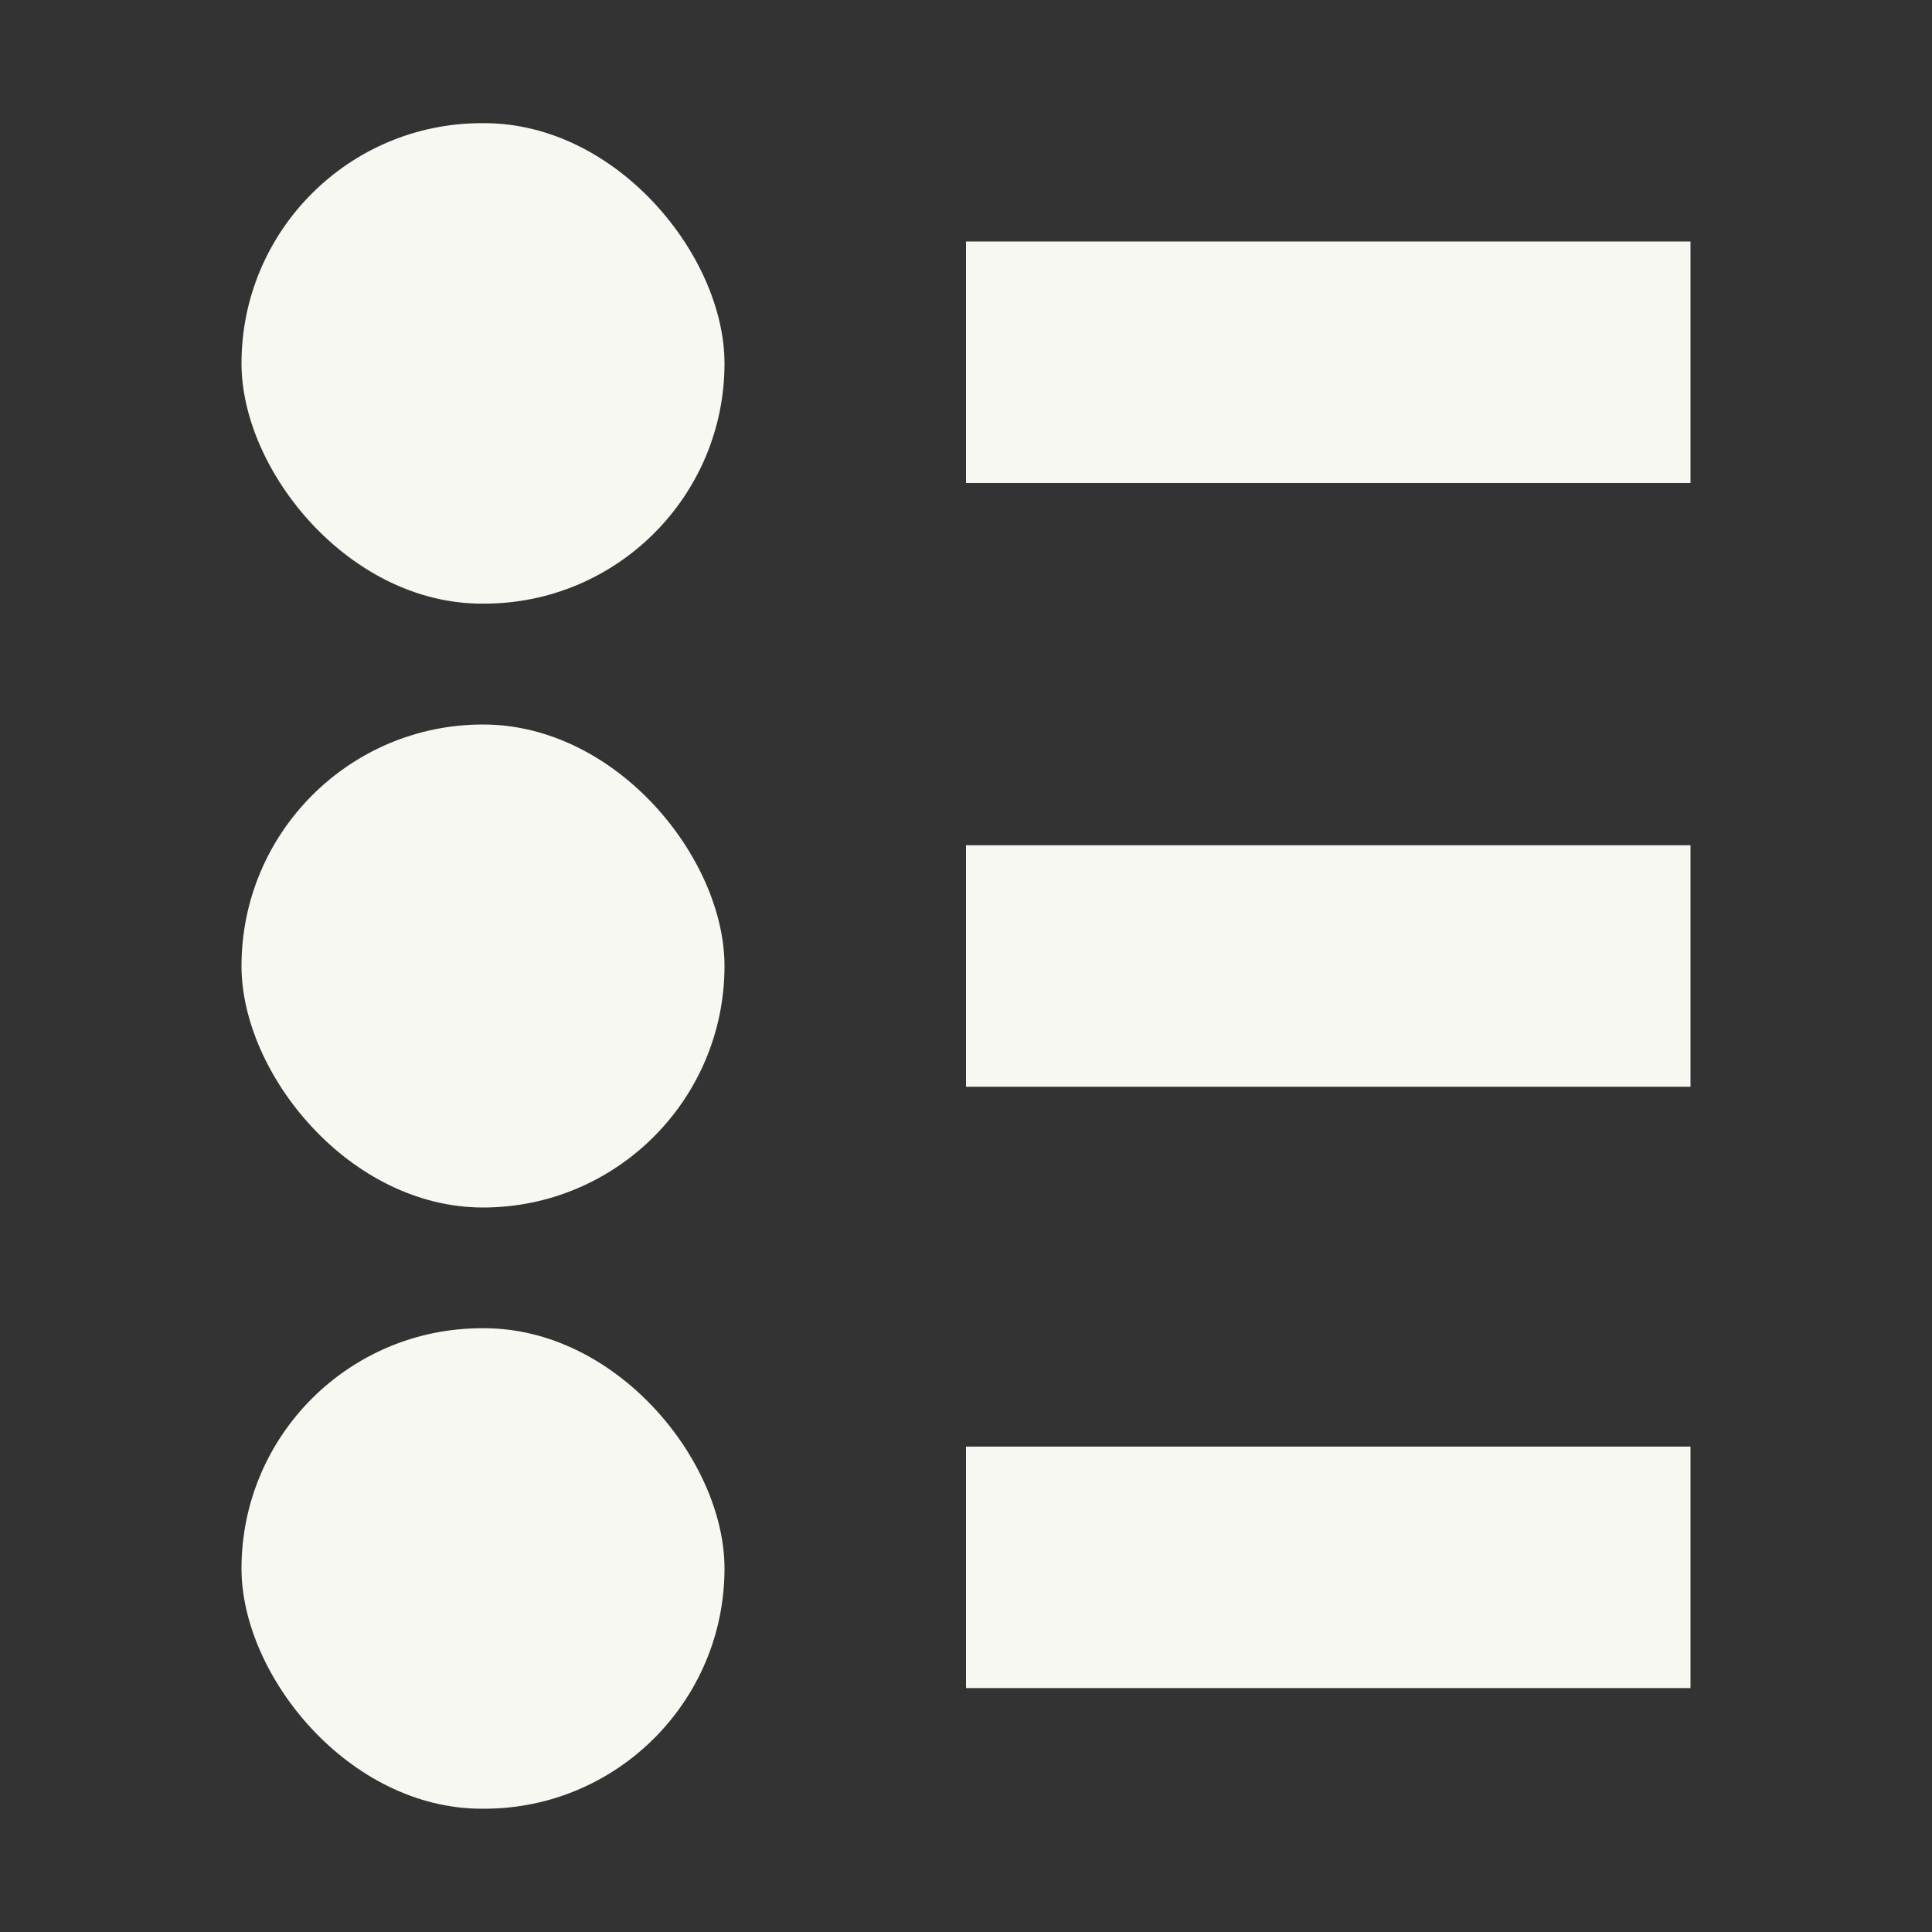 <svg width="16" height="16" version="1.1" xmlns="http://www.w3.org/2000/svg" xmlns:osb="http://www.openswatchbook.org/uri/2009/osb">
 <rect width="100%" height="100%" fill="#333333" stroke="none"/>
 <g transform="translate(-41 -867)" fill="#f8f8f2">
  <rect x="49" y="874" width="6" height="2" color="#000000" enable-background="new"/>
  <rect x="49" y="878.98" width="6" height="2" color="#000000" enable-background="new"/>
  <rect x="43" y="873" width="4" height="4" rx="2" ry="2" color="#000000" enable-background="new"/>
  <rect x="43" y="878" width="4" height="3.979" rx="1.99" ry="1.99" color="#000000" enable-background="new"/>
  <rect x="49" y="869" width="6" height="2" color="#000000" enable-background="new"/>
  <rect x="43" y="868.02" width="4" height="3.979" rx="1.99" ry="1.99" color="#000000" enable-background="new"/>
 </g>
</svg>
